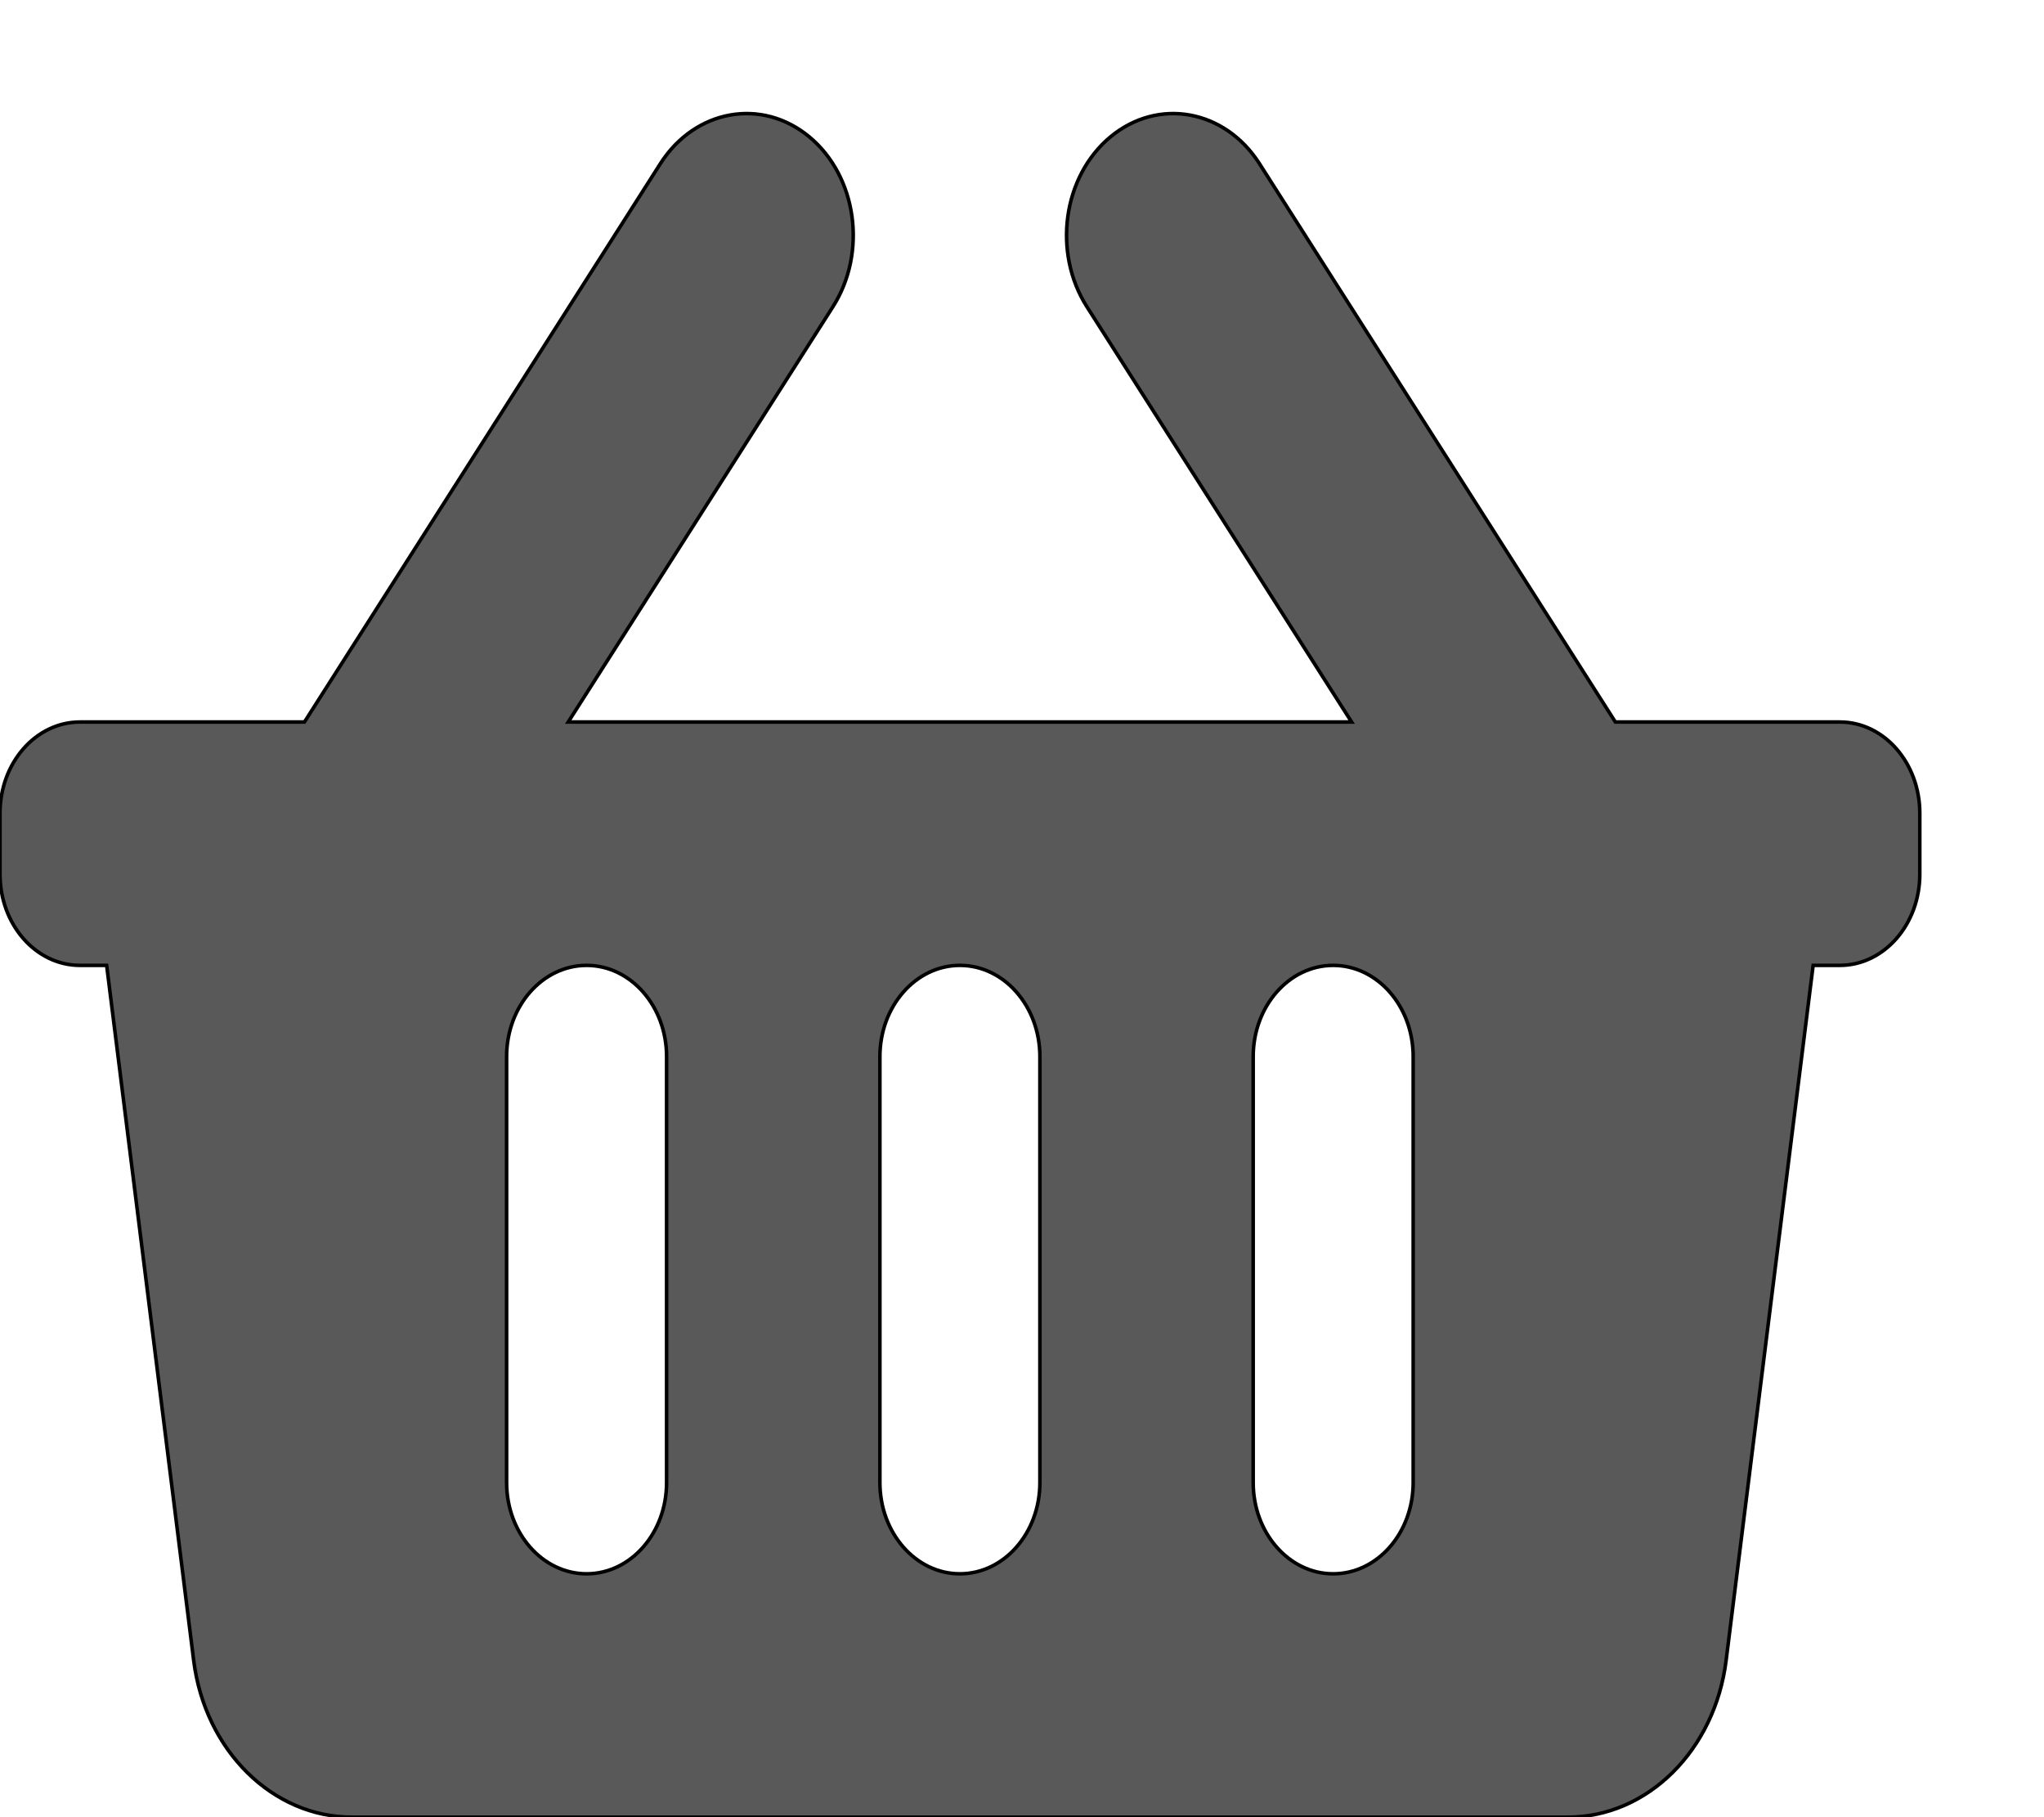 <svg width="576" height="512" xmlns="http://www.w3.org/2000/svg" class="svg-inline--fa fa-shopping-basket fa-w-18">
 <g>
  <title>background</title>
  <rect x="-1" y="-1" width="578" height="514" id="canvas_background" fill="none"/>
 </g>

 <g>
  <title>Layer 1</title>
  <path stroke="null" fill="#595959" d="m541,229.143l0,17.143c0,14.202 -10.092,25.714 -22.542,25.714l-7.514,0l-24.526,195.844c-3.173,25.336 -22.194,44.156 -44.63,44.156l-342.577,0c-22.436,0 -41.457,-18.82 -44.631,-44.156l-24.525,-195.844l-7.514,0c-12.45,0 -22.542,-11.512 -22.542,-25.714l0,-17.143c0,-14.202 10.092,-25.714 22.542,-25.714l63.249,0l100.292,-157.308c9.763,-15.313 28.559,-18.7 41.985,-7.562c13.425,11.137 16.392,32.58 6.629,47.894l-74.578,116.976l220.764,0l-74.578,-116.977c-9.763,-15.313 -6.794,-36.756 6.63,-47.894c13.423,-11.137 32.221,-7.752 41.985,7.562l100.291,157.309l63.249,0c12.45,0 22.542,11.512 22.542,25.714zm-247.958,188.571l0,-120c0,-14.202 -10.092,-25.714 -22.542,-25.714s-22.542,11.512 -22.542,25.714l0,120c0,14.202 10.092,25.714 22.542,25.714s22.542,-11.512 22.542,-25.714zm105.194,0l0,-120c0,-14.202 -10.092,-25.714 -22.542,-25.714s-22.542,11.512 -22.542,25.714l0,120c0,14.202 10.092,25.714 22.542,25.714s22.542,-11.512 22.542,-25.714zm-210.389,0l0,-120c0,-14.202 -10.092,-25.714 -22.542,-25.714s-22.542,11.512 -22.542,25.714l0,120c0,14.202 10.092,25.714 22.542,25.714s22.542,-11.512 22.542,-25.714z" id="svg_1"/>
 </g>
</svg>